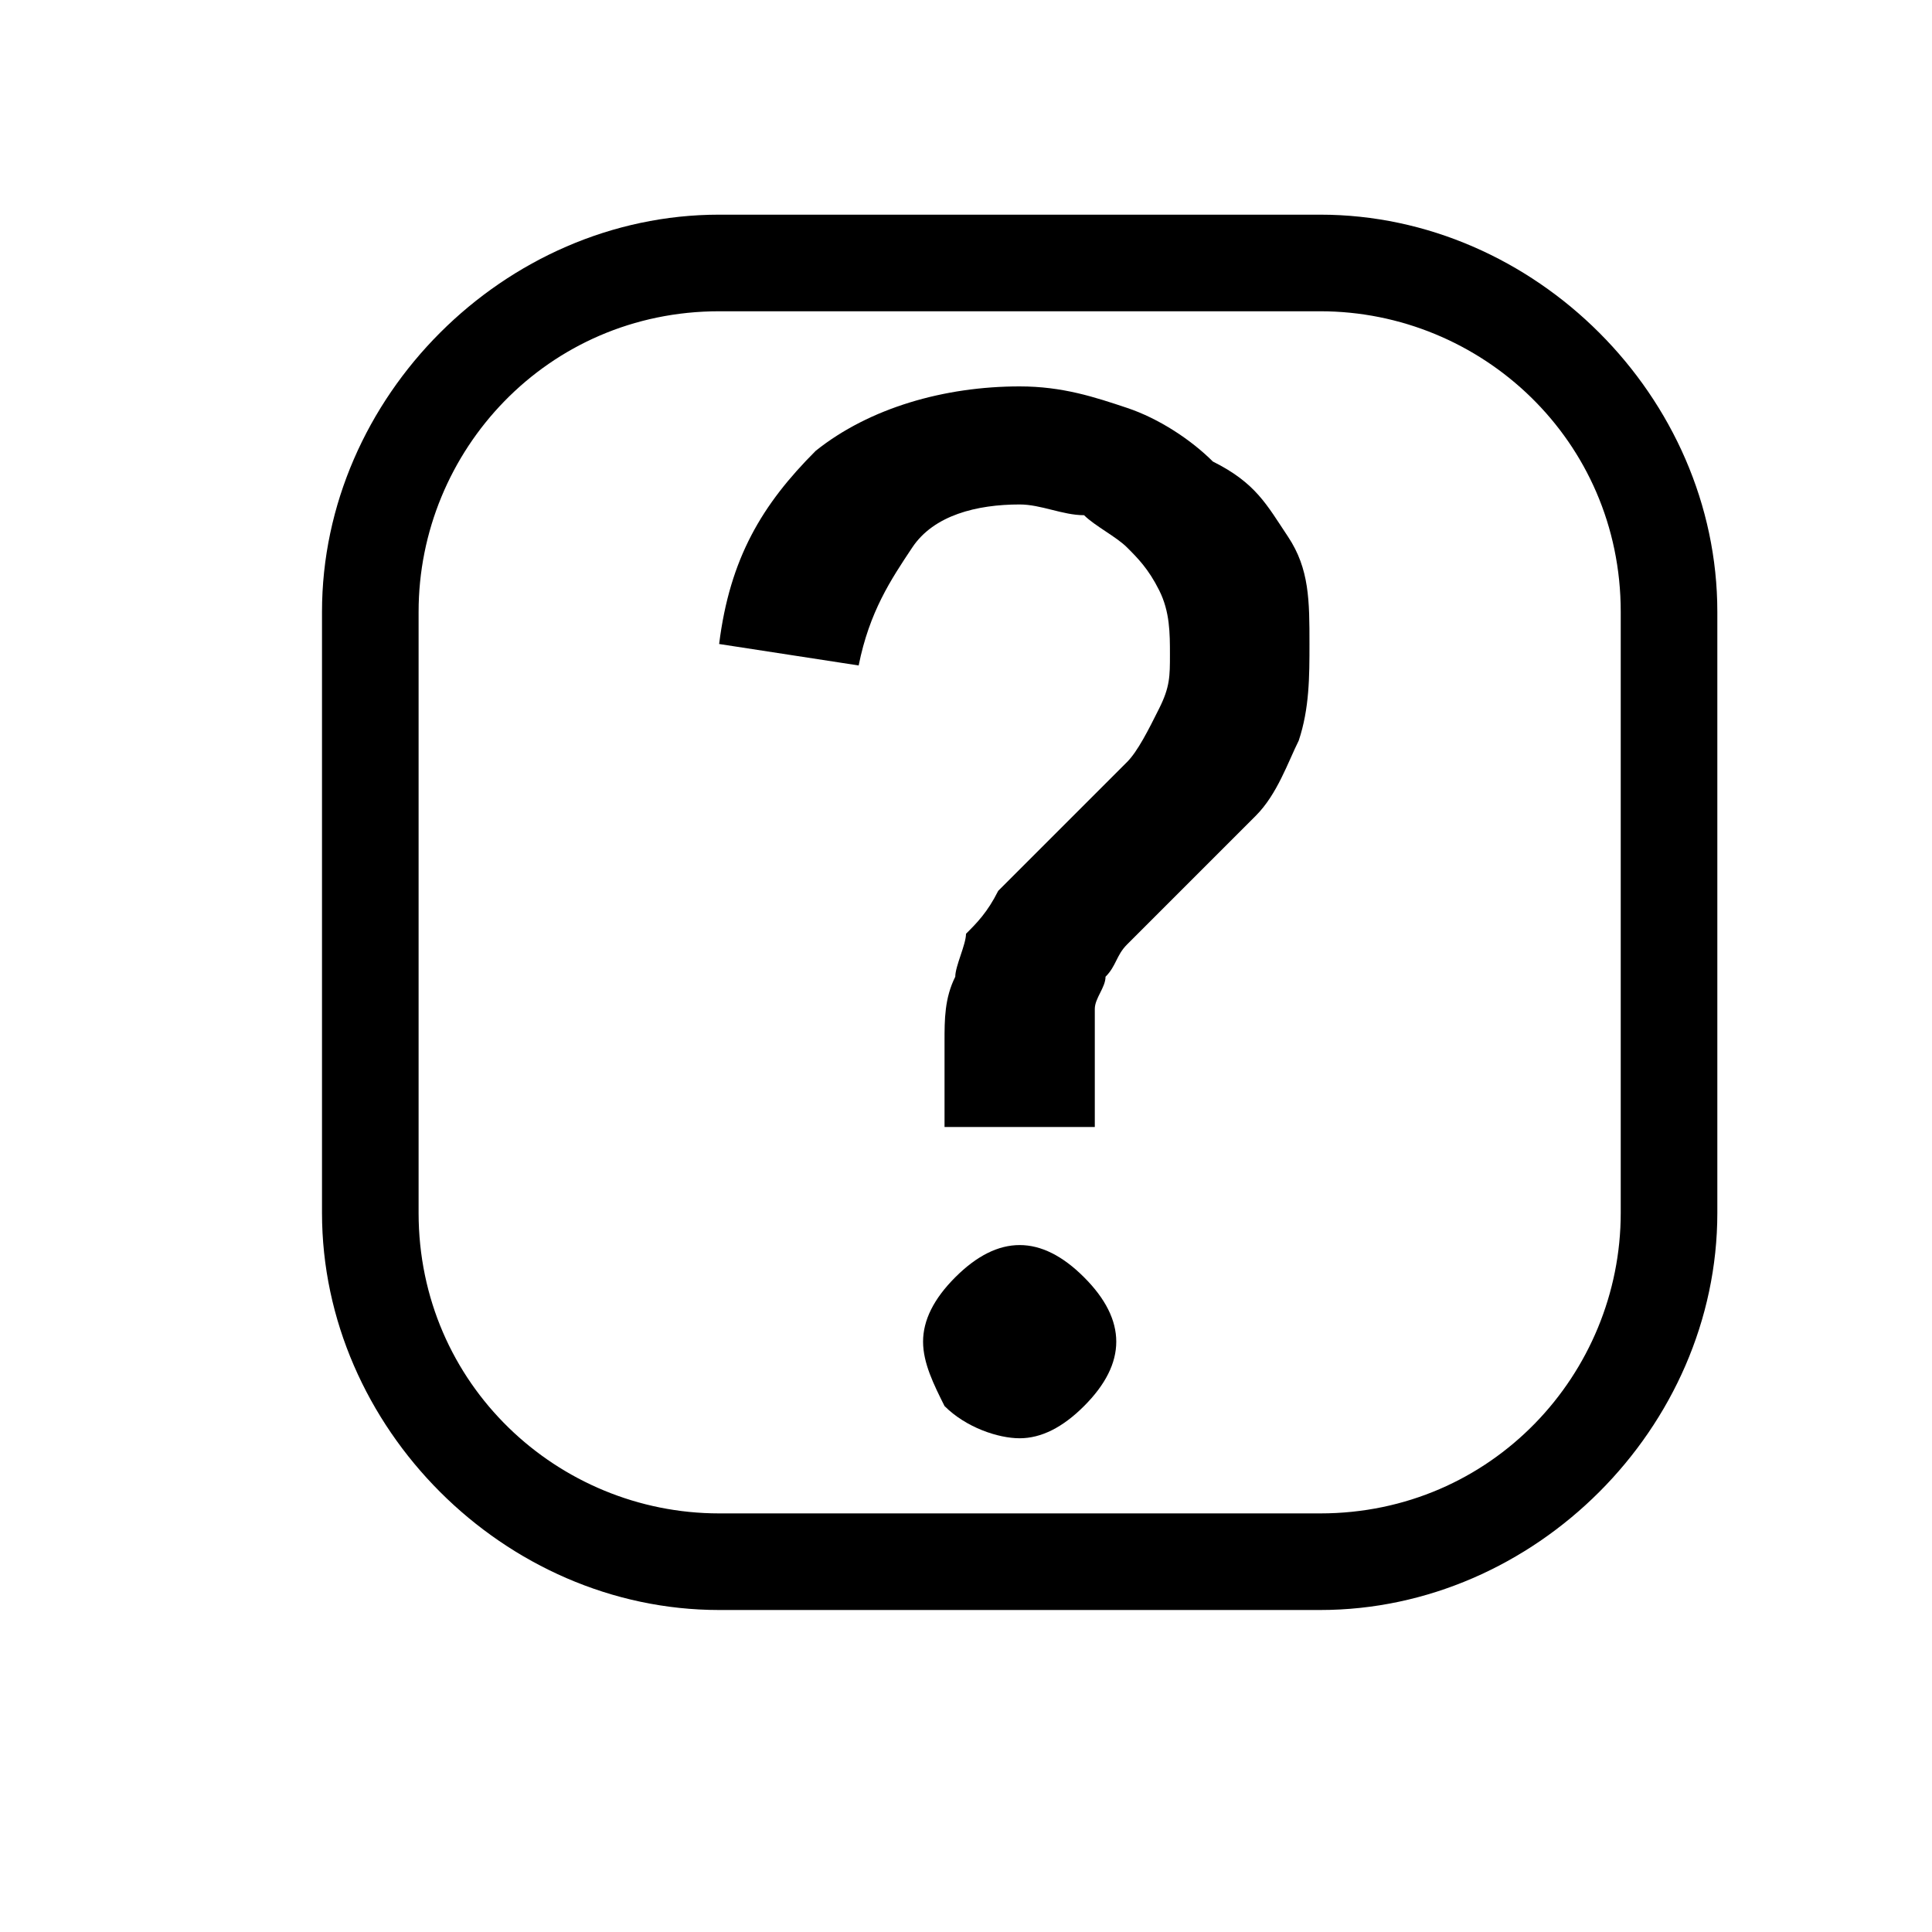 <?xml version="1.0" encoding="utf-8"?>
<!-- Generator: Adobe Illustrator 21.1.0, SVG Export Plug-In . SVG Version: 6.00 Build 0)  -->
<svg version="1.1" id="Layer_1" xmlns="http://www.w3.org/2000/svg" xmlns:xlink="http://www.w3.org/1999/xlink" x="0px" y="0px"
	 width="18px" height="18px" viewBox="0 0 18 18" enable-background="new 0 0 18 18" xml:space="preserve">
<path d="M8.8,10.5V9.7c0-0.2,0-0.4,0.1-0.6C8.9,9,9,8.8,9,8.7c0.1-0.1,0.2-0.2,0.3-0.4C9.4,8.2,9.6,8,9.7,7.9
	c0.1-0.1,0.3-0.3,0.4-0.4c0.1-0.1,0.3-0.3,0.4-0.4c0.1-0.1,0.2-0.3,0.3-0.5s0.1-0.3,0.1-0.5s0-0.4-0.1-0.6s-0.2-0.3-0.3-0.4
	s-0.3-0.2-0.4-0.3c-0.2,0-0.4-0.1-0.6-0.1c-0.4,0-0.8,0.1-1,0.4S8.1,5.7,8,6.2L6.7,6c0.1-0.8,0.4-1.3,0.9-1.8
	c0.5-0.4,1.2-0.6,1.9-0.6c0.4,0,0.7,0.1,1,0.2c0.3,0.1,0.6,0.3,0.8,0.5C11.7,4.5,11.8,4.7,12,5s0.2,0.6,0.2,1c0,0.3,0,0.6-0.1,0.9
	c-0.1,0.2-0.2,0.5-0.4,0.7l-0.8,0.8l-0.1,0.1c-0.1,0.1-0.2,0.2-0.3,0.3S10.4,9,10.3,9.1c0,0.1-0.1,0.2-0.1,0.3s0,0.3,0,0.5v0.6
	C10.2,10.5,8.8,10.5,8.8,10.5z M8.6,12.5c0-0.2,0.1-0.4,0.3-0.6c0.2-0.2,0.4-0.3,0.6-0.3s0.4,0.1,0.6,0.3c0.2,0.2,0.3,0.4,0.3,0.6
	s-0.1,0.4-0.3,0.6c-0.2,0.2-0.4,0.3-0.6,0.3S9,13.3,8.8,13.1C8.7,12.9,8.6,12.7,8.6,12.5z"/>
<path d="M12.3,2.9c1.5,0,2.8,1.2,2.8,2.8v5.6c0,1.5-1.2,2.8-2.8,2.8H6.7c-1.5,0-2.8-1.2-2.8-2.8V5.7c0-1.5,1.2-2.8,2.8-2.8L12.3,2.9
	 M12.3,2H6.7C4.7,2,3,3.7,3,5.7v5.6c0,2,1.7,3.7,3.7,3.7h5.6c2,0,3.7-1.7,3.7-3.7V5.7C16,3.7,14.3,2,12.3,2L12.3,2z"/>
</svg>

